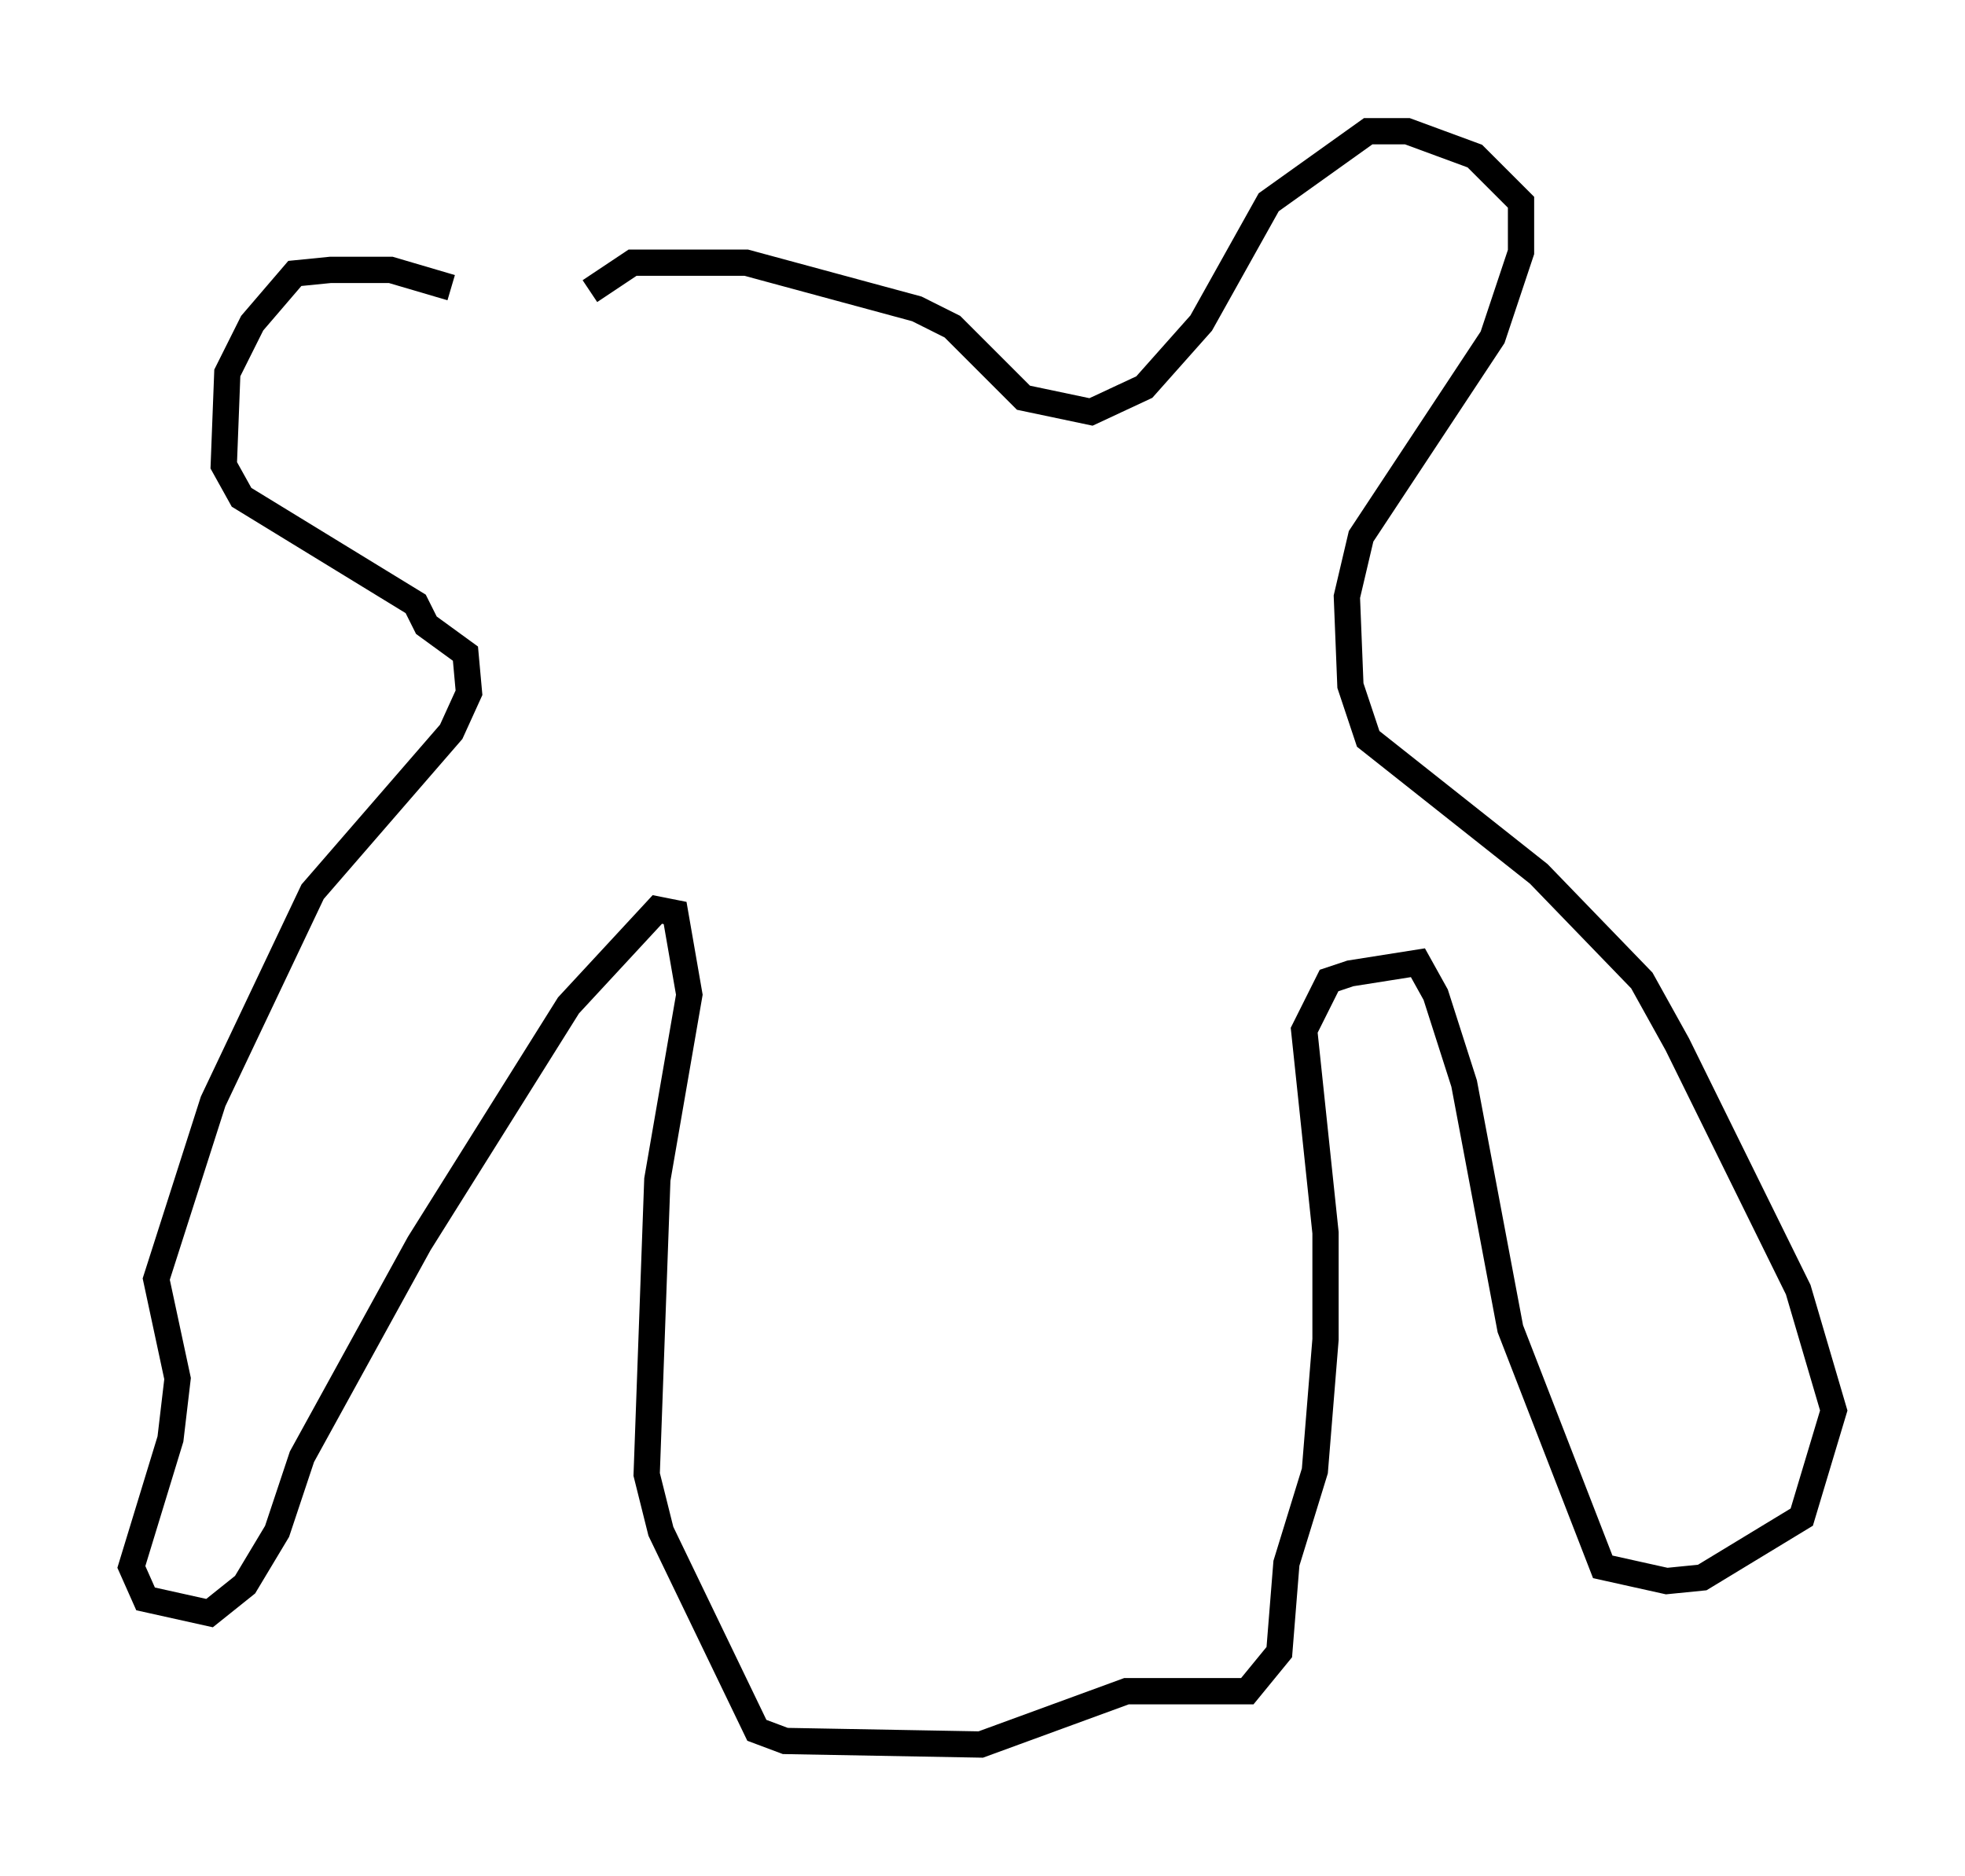 <?xml version="1.0" encoding="utf-8" ?>
<svg baseProfile="full" height="71.434" version="1.1" width="74.817" xmlns="http://www.w3.org/2000/svg" xmlns:ev="http://www.w3.org/2001/xml-events" xmlns:xlink="http://www.w3.org/1999/xlink"><defs /><rect fill="white" height="71.434" width="74.817" x="0" y="0" /><path d="M21.103, 12.984 m-3.924, -2.03 l-2.3, -0.677 -2.3, 0.0 l-1.353, 0.135 -1.624, 1.894 l-0.947, 1.894 -0.135, 3.518 l0.677, 1.218 6.631, 4.059 l0.406, 0.812 1.488, 1.083 l0.135, 1.488 -0.677, 1.488 l-5.277, 6.089 -3.789, 7.984 l-2.165, 6.766 0.812, 3.789 l-0.271, 2.3 -1.488, 4.871 l0.541, 1.218 2.436, 0.541 l1.353, -1.083 1.218, -2.03 l0.947, -2.842 4.465, -8.119 l5.683, -9.066 3.383, -3.654 l0.677, 0.135 0.541, 3.112 l-1.218, 7.036 -0.406, 11.231 l0.541, 2.165 3.654, 7.578 l1.083, 0.406 7.442, 0.135 l5.548, -2.03 4.601, 0.0 l1.218, -1.488 0.271, -3.383 l1.083, -3.518 0.406, -5.007 l0.0, -4.059 -0.812, -7.713 l0.947, -1.894 0.812, -0.271 l2.571, -0.406 0.677, 1.218 l1.083, 3.383 1.759, 9.337 l3.518, 9.066 2.436, 0.541 l1.353, -0.135 3.789, -2.3 l1.218, -4.059 -1.353, -4.601 l-4.601, -9.337 -1.353, -2.436 l-3.924, -4.059 -6.495, -5.142 l-0.677, -2.03 -0.135, -3.383 l0.541, -2.3 5.007, -7.578 l1.083, -3.248 0.0, -1.894 l-1.759, -1.759 -2.571, -0.947 l-1.488, 0.0 -3.789, 2.706 l-2.571, 4.601 -2.165, 2.436 l-2.03, 0.947 -2.571, -0.541 l-2.706, -2.706 -1.353, -0.677 l-6.495, -1.759 -4.33, 0.0 l-1.624, 1.083 " fill="none" stroke="black" stroke-width="1" /></svg>